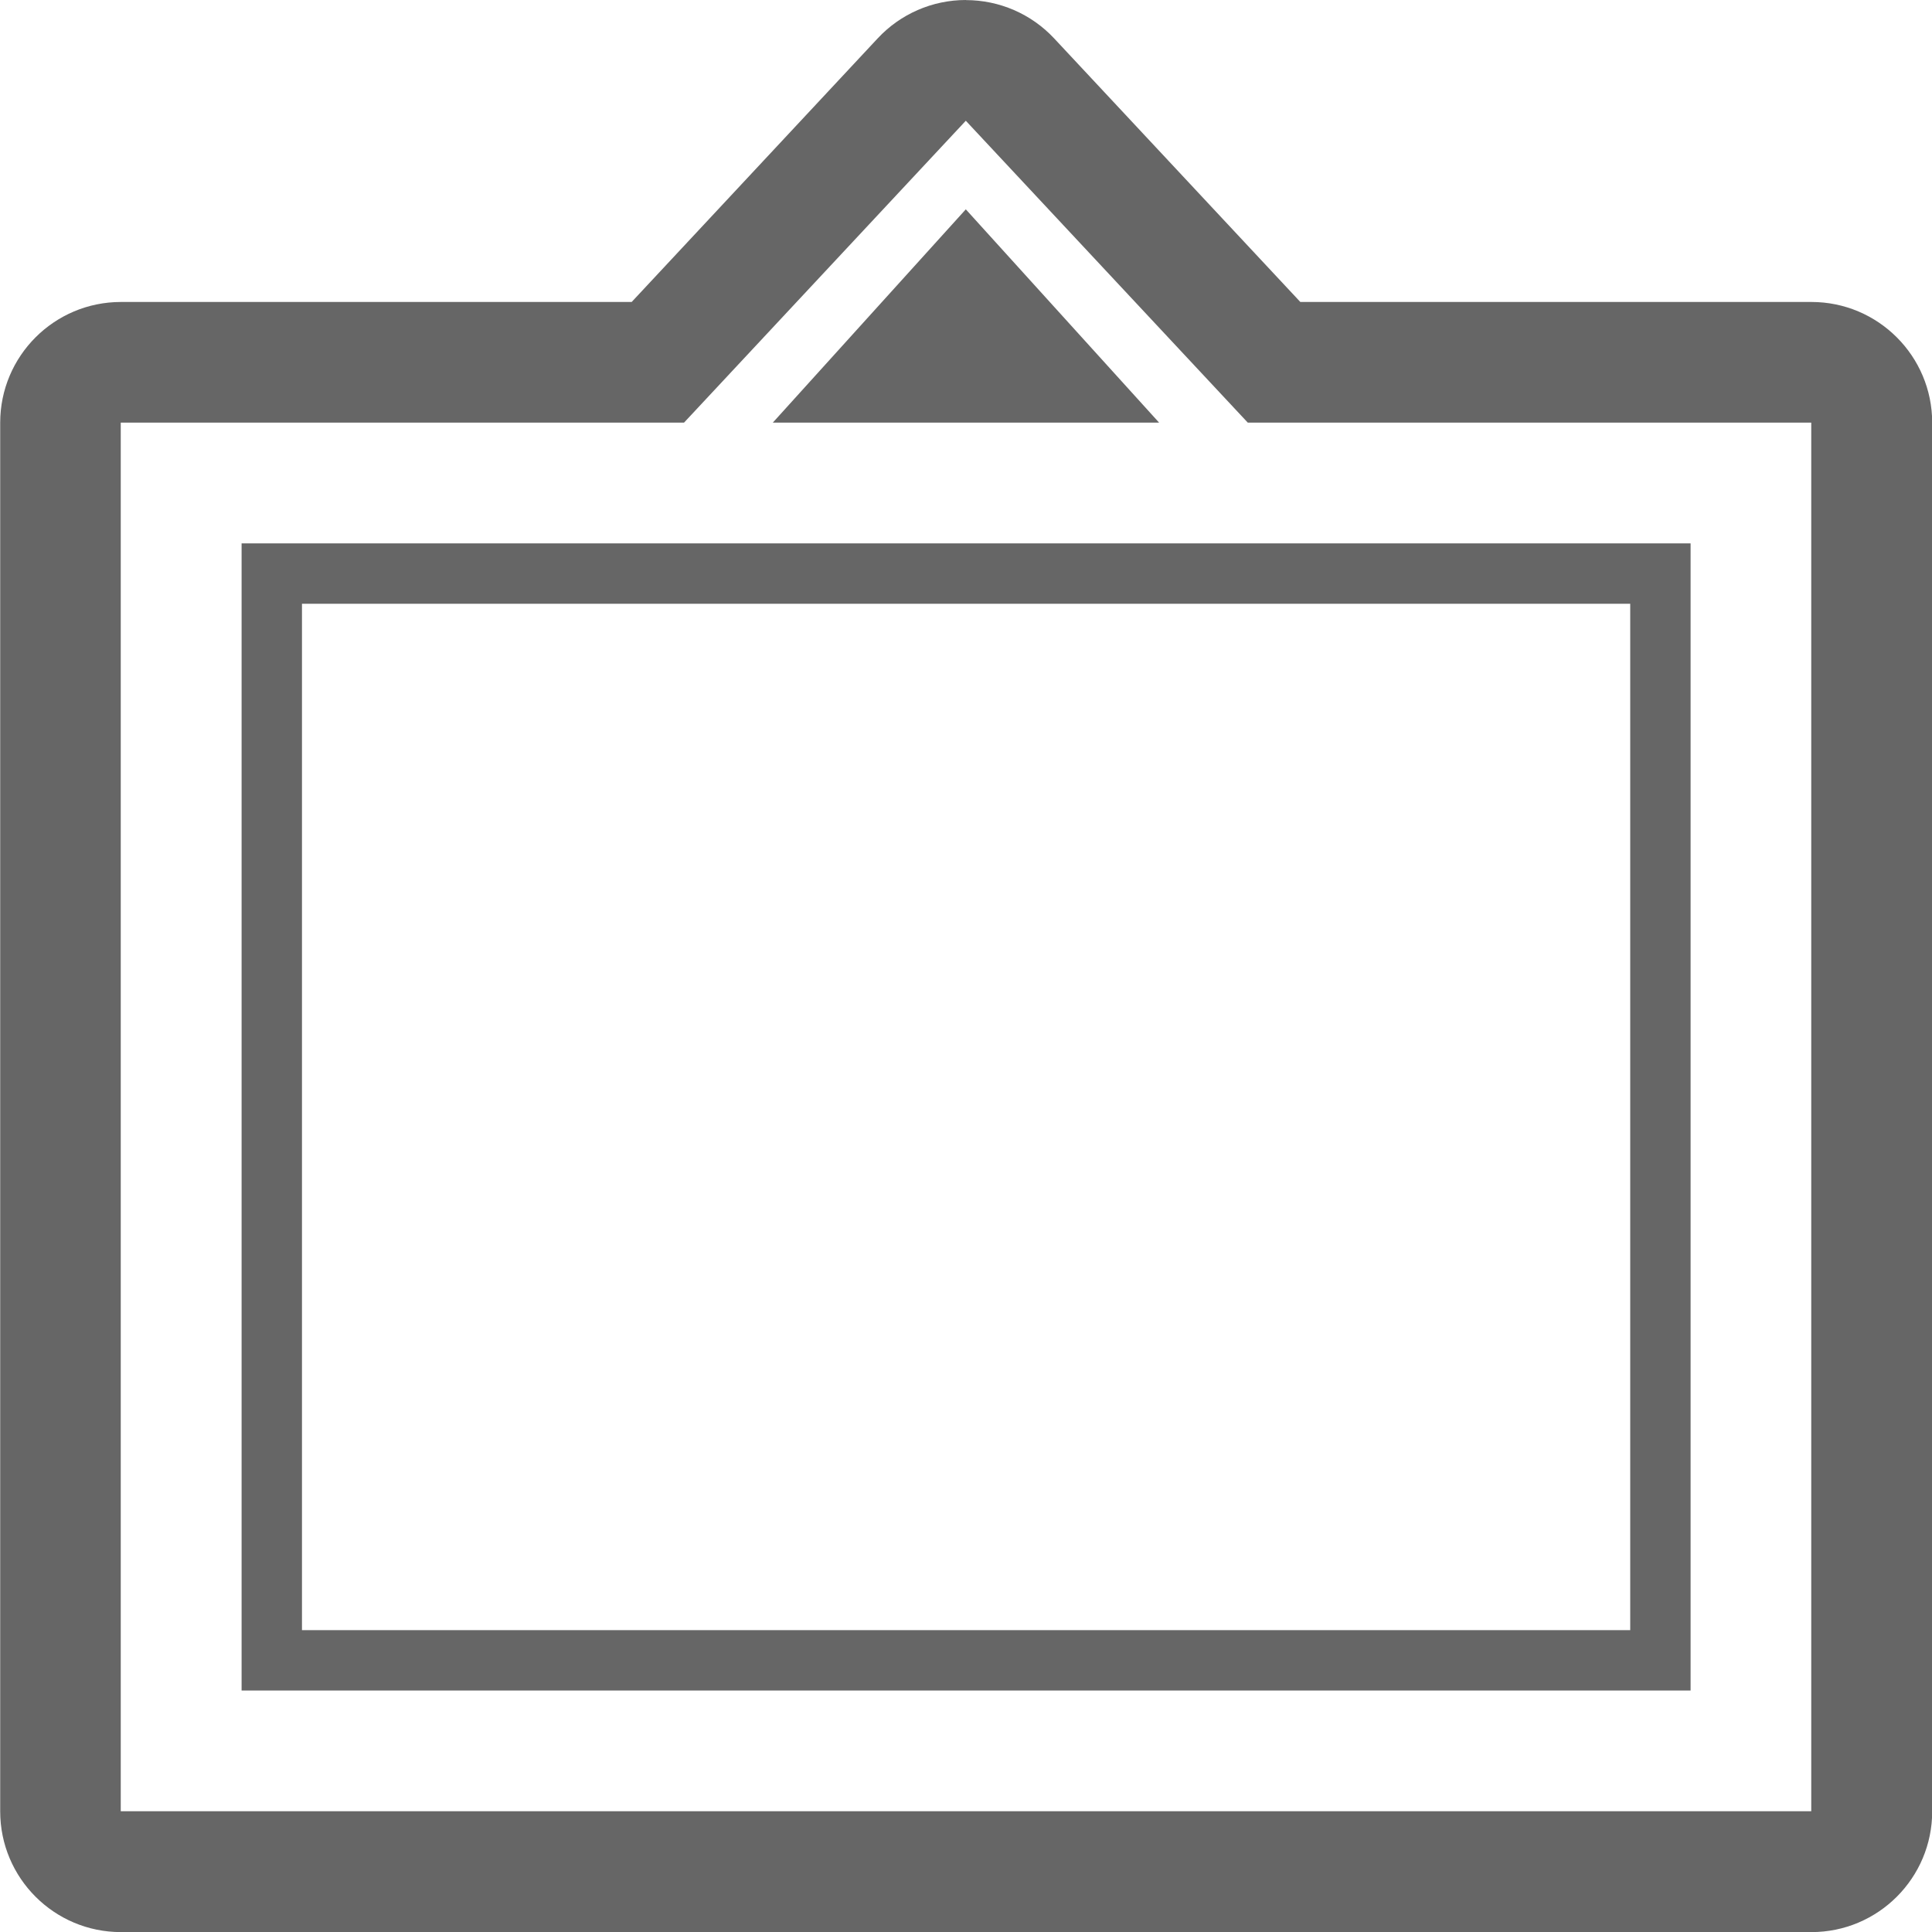 <svg width="20" height="20" viewBox="0 0 20 20" xmlns="http://www.w3.org/2000/svg" xmlns:sketch="http://www.bohemiancoding.com/sketch/ns"><title>meta-charter</title><path d="M9.998 1.25l2.919 3.125h5.833v14.375h-17.5v-14.375h5.831l2.917-3.125zm-1.998 3.125h3.999l-2.001-2.208-1.998 2.208zm-5.499 13.125h15v-11.875h-15v11.875zm14.375-.625h-13.75v-10.625h13.75v10.625zm-6.877-16.875c-.347 0-.678.144-.914.398l-2.546 2.728h-5.287c-.691 0-1.25.56-1.25 1.25v14.375c0 .69.559 1.25 1.25 1.25h17.5c.69 0 1.25-.56 1.25-1.25v-14.375c0-.69-.56-1.25-1.25-1.25h-5.291l-2.548-2.728c-.237-.254-.568-.397-.914-.397z" sketch:type="MSShapeGroup" fill="#666" fill-rule="evenodd"/></svg>